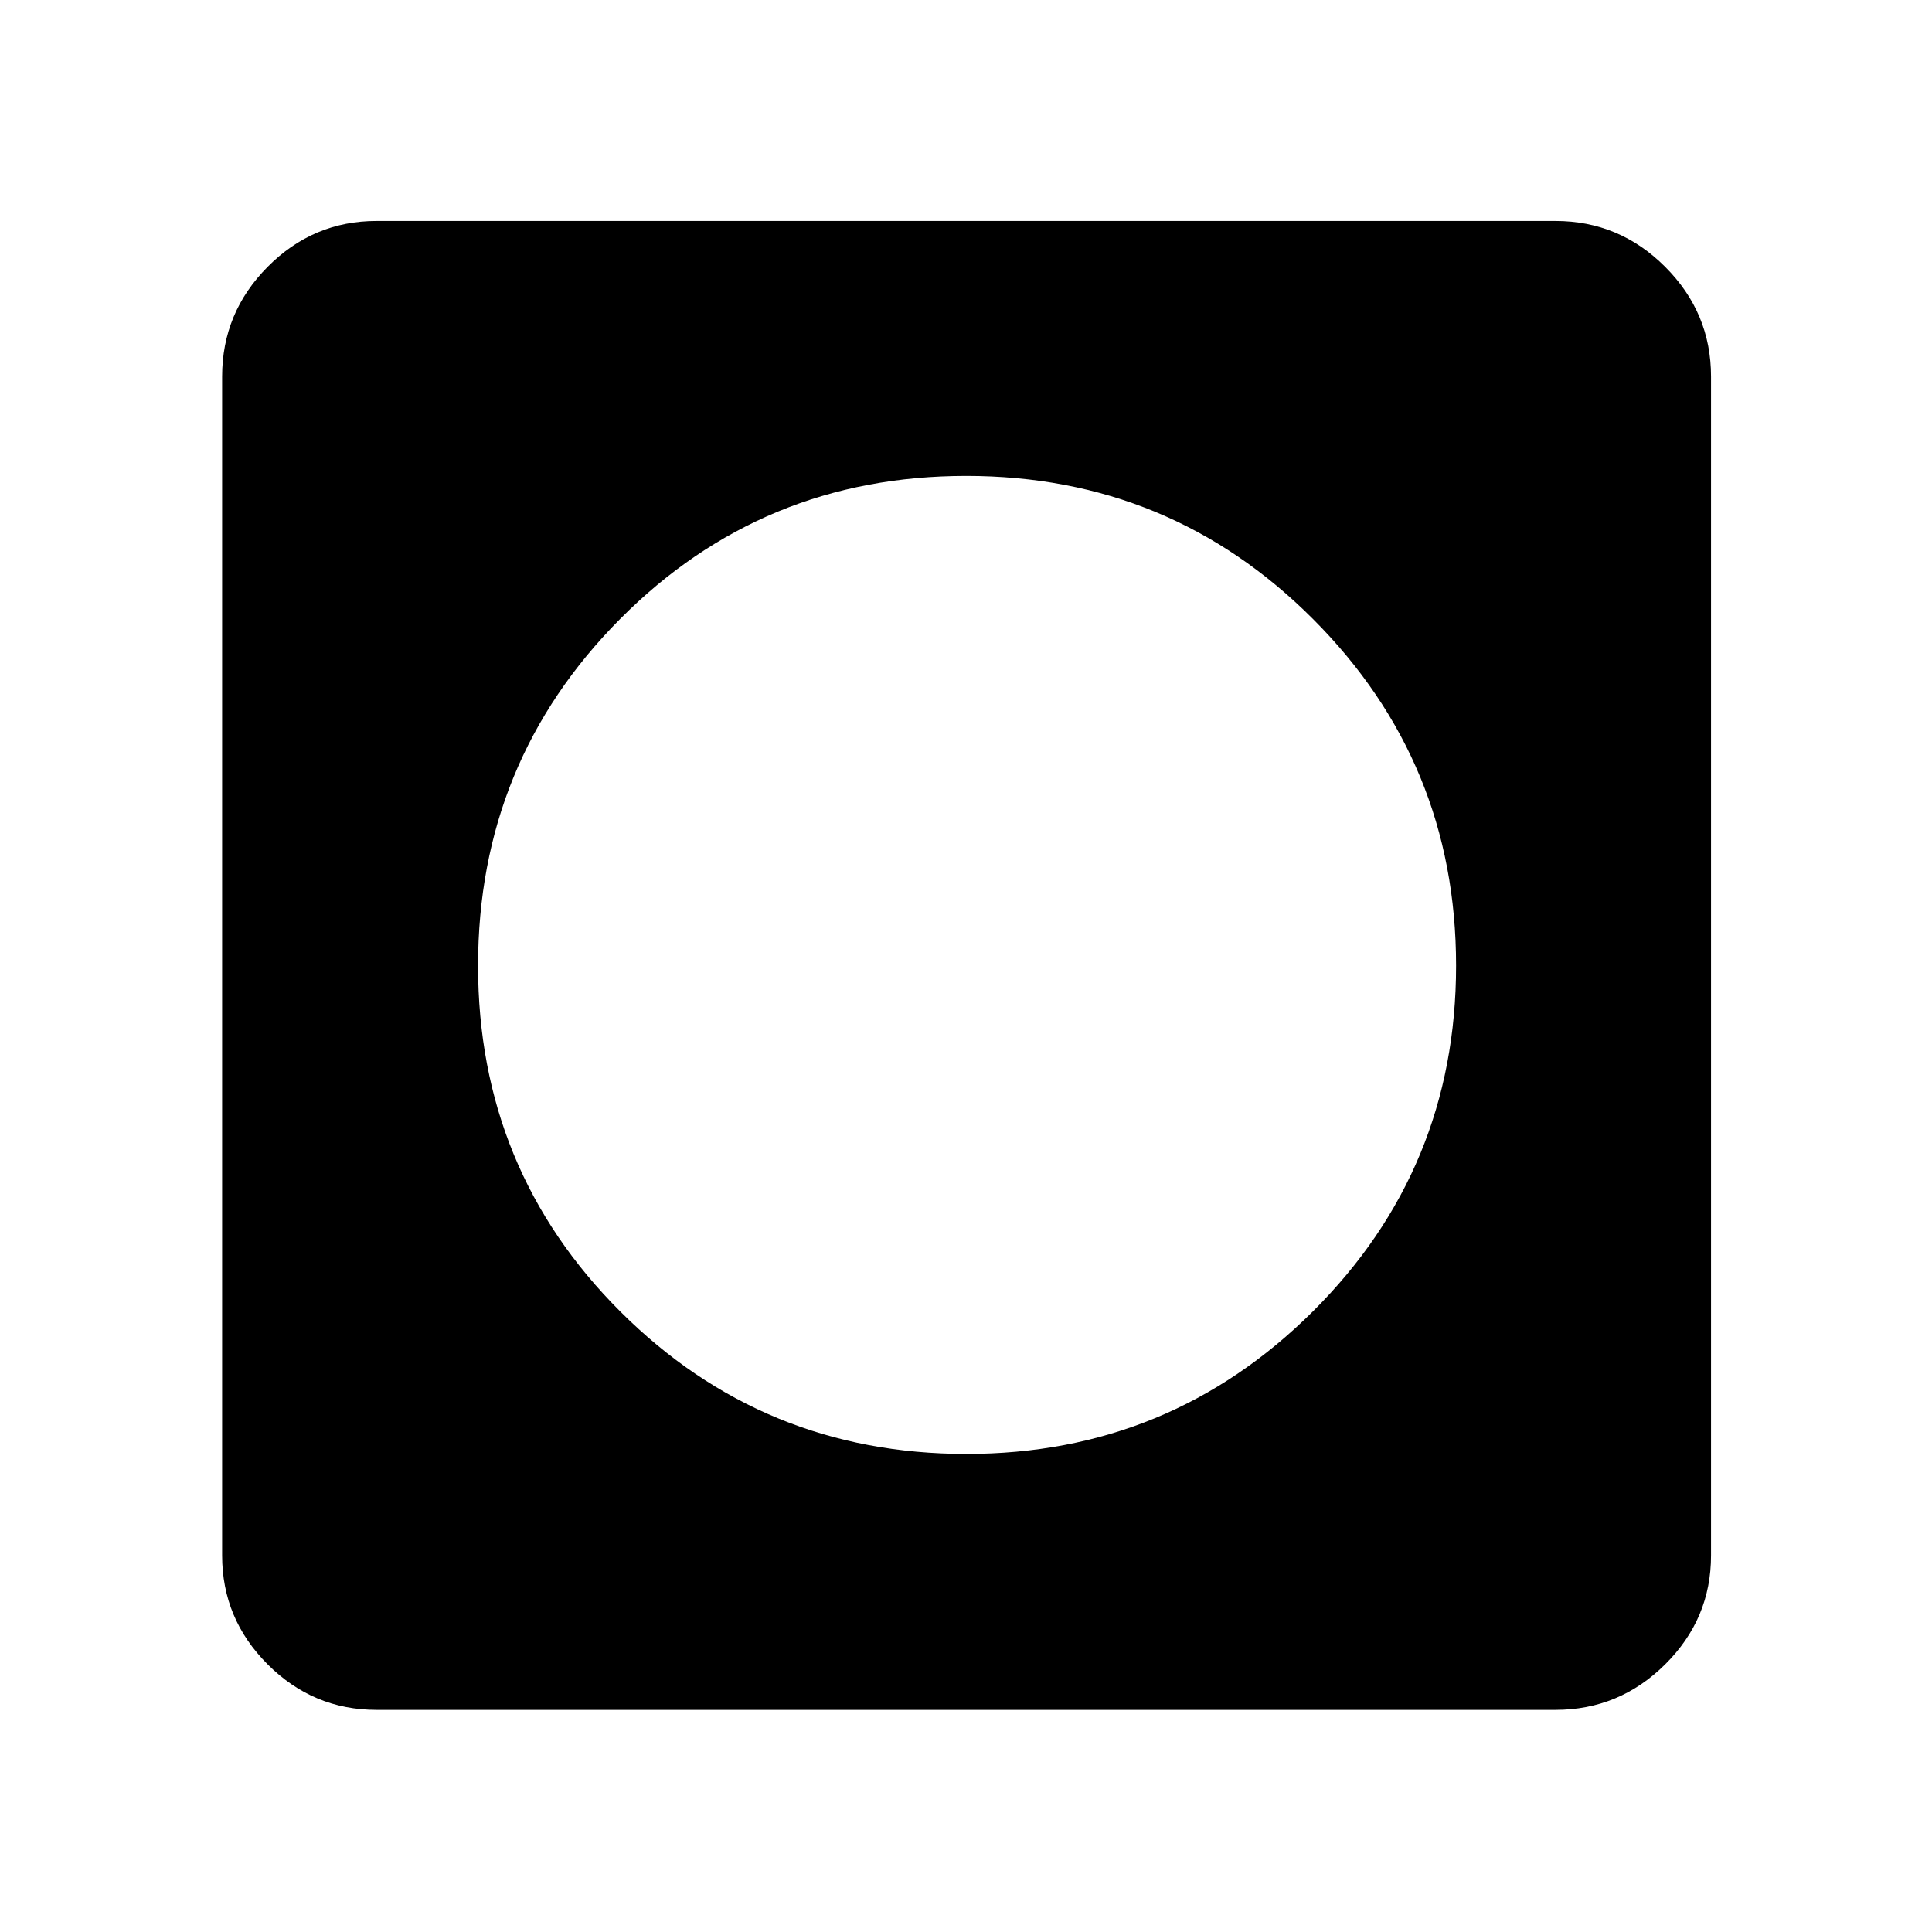 <svg xmlns="http://www.w3.org/2000/svg" height="48" viewBox="0 -960 960 960" width="48"><path d="M480.19-237.54q101.01 0 172.17-70.82 71.16-70.82 71.16-171.83 0-101.01-71.04-172.17-71.03-71.16-172.35-71.16-101.33 0-171.96 71.04-70.63 71.03-70.63 172.35 0 101.33 70.82 171.96 70.82 70.63 171.83 70.63Zm-293.1 127.17q-31.48 0-54.1-22.62t-22.62-54.1v-585.82q0-31.71 22.62-54.5t54.1-22.79h585.82q31.71 0 54.5 22.79t22.79 54.5v585.82q0 31.48-22.79 54.1t-54.5 22.62H187.09Z"/></svg>